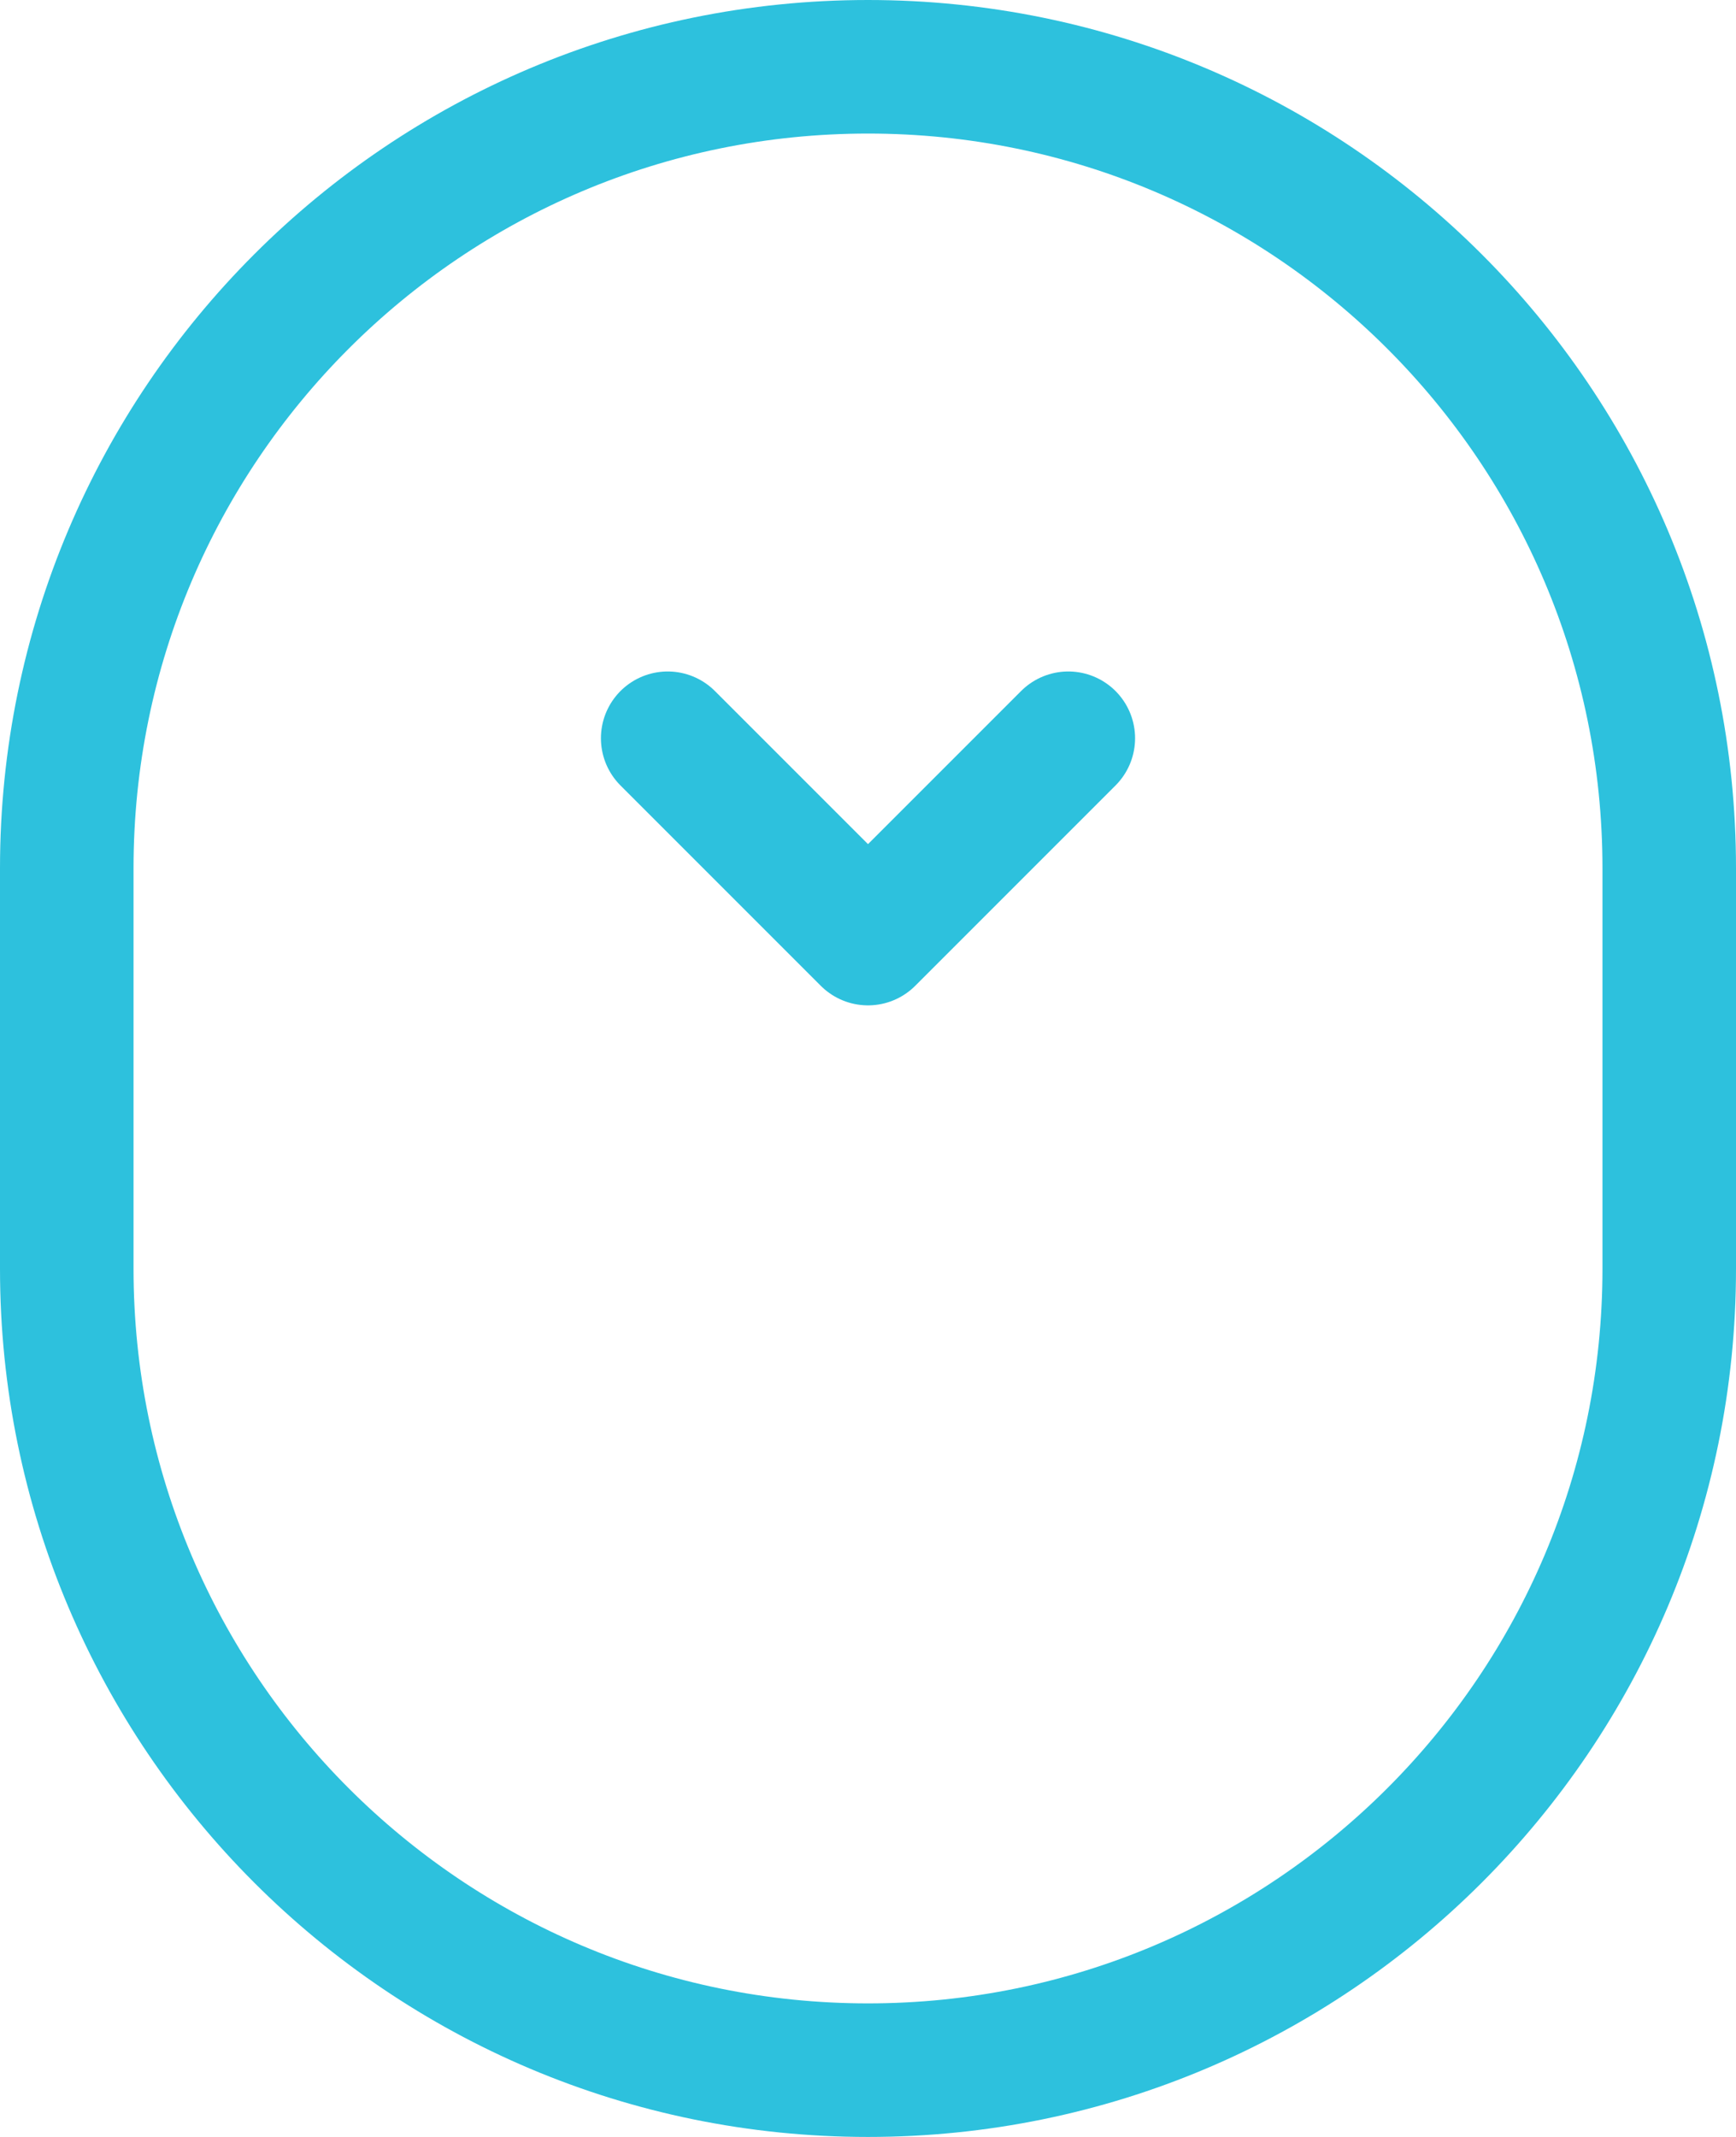 <svg width="26" height="32" viewBox="0 0 26 32" fill="none" xmlns="http://www.w3.org/2000/svg">
<path d="M16 11.055L13 14.055L10 11.055M13 31C6.373 31 1 25.627 1 19V13C1 6.373 6.373 1 13 1C19.627 1 25 6.373 25 13V19C25 25.627 19.627 31 13 31Z" stroke="#2DC1DD" stroke-width="2" stroke-linecap="round" stroke-linejoin="round"/>
</svg>
